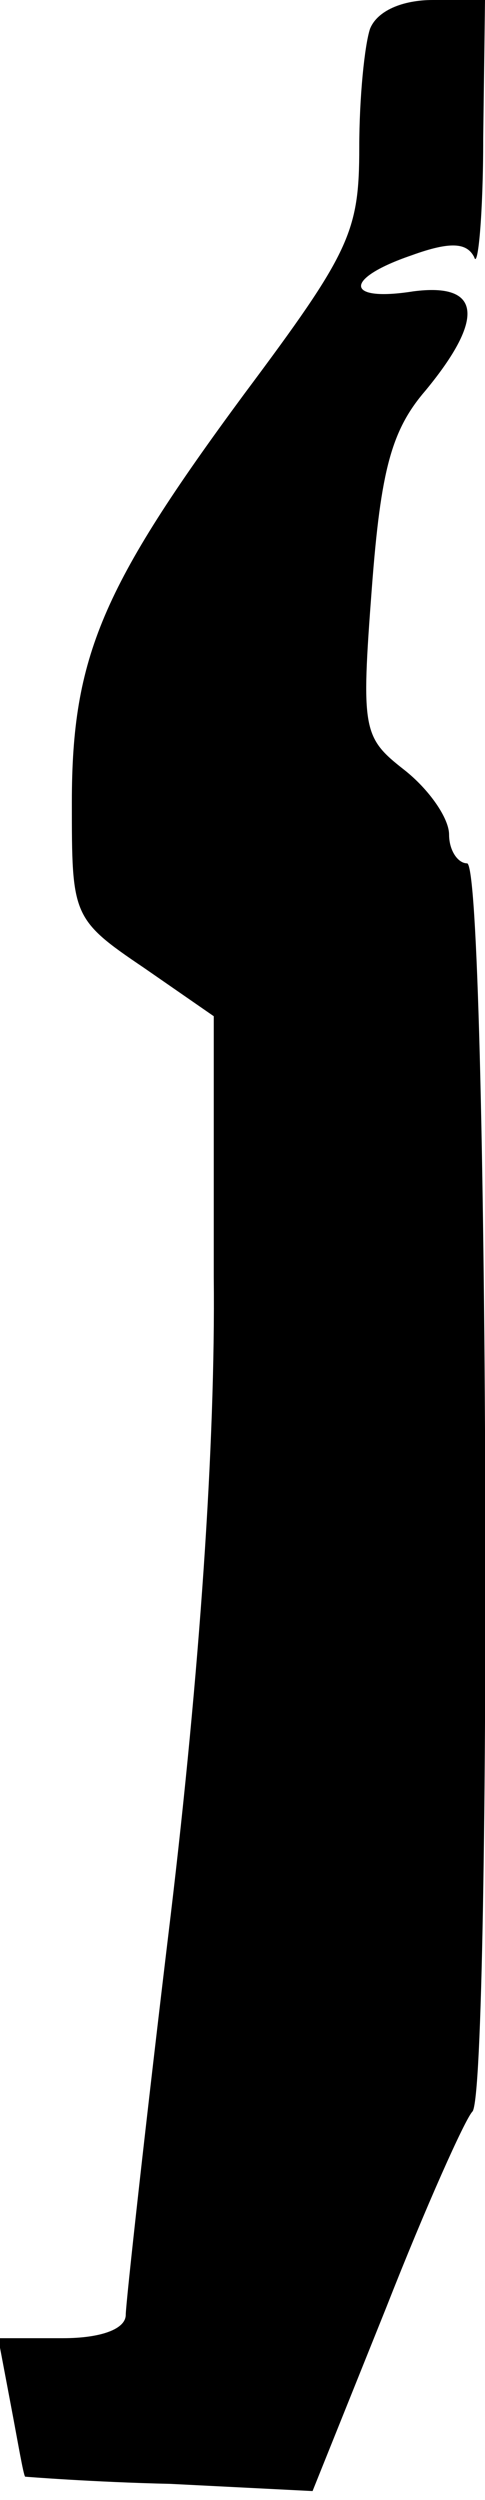 <?xml version="1.0" standalone="no"?>
<!DOCTYPE svg PUBLIC "-//W3C//DTD SVG 20010904//EN"
 "http://www.w3.org/TR/2001/REC-SVG-20010904/DTD/svg10.dtd">
<svg version="1.0" xmlns="http://www.w3.org/2000/svg"
 width="27pt" height="139pt" viewBox="0 0 27 139"
 preserveAspectRatio="xMidYMid meet">
<g transform="translate(0,139) scale(0.1,-0.1)"
fill="#000000" stroke="none">
<path fill="#000000" stroke="none" d="M206 1374 c-3 -9 -6 -38 -6 -66 0 -47
-5 -58 -64 -137 -79 -107 -96 -146 -96 -227 0 -63 0 -65 40 -92 l39 -27 0
-145 c1 -93 -8 -221 -24 -355 -14 -116 -25 -216 -25 -222 0 -8 -14 -13 -35
-13 l-36 0 7 -37 c4 -21 7 -39 8 -40 0 0 37 -3 81 -4 l79 -4 41 102 c22 56 44
105 48 109 11 12 9 694 -3 694 -5 0 -10 7 -10 16 0 9 -11 25 -25 36 -23 18
-24 22 -18 101 5 66 11 88 30 110 33 40 31 60 -7 55 -38 -6 -39 7 -1 20 22 8
31 7 35 -1 2 -7 5 23 5 66 l1 77 -29 0 c-17 0 -31 -6 -35 -16z"/>
</g>
</svg>

